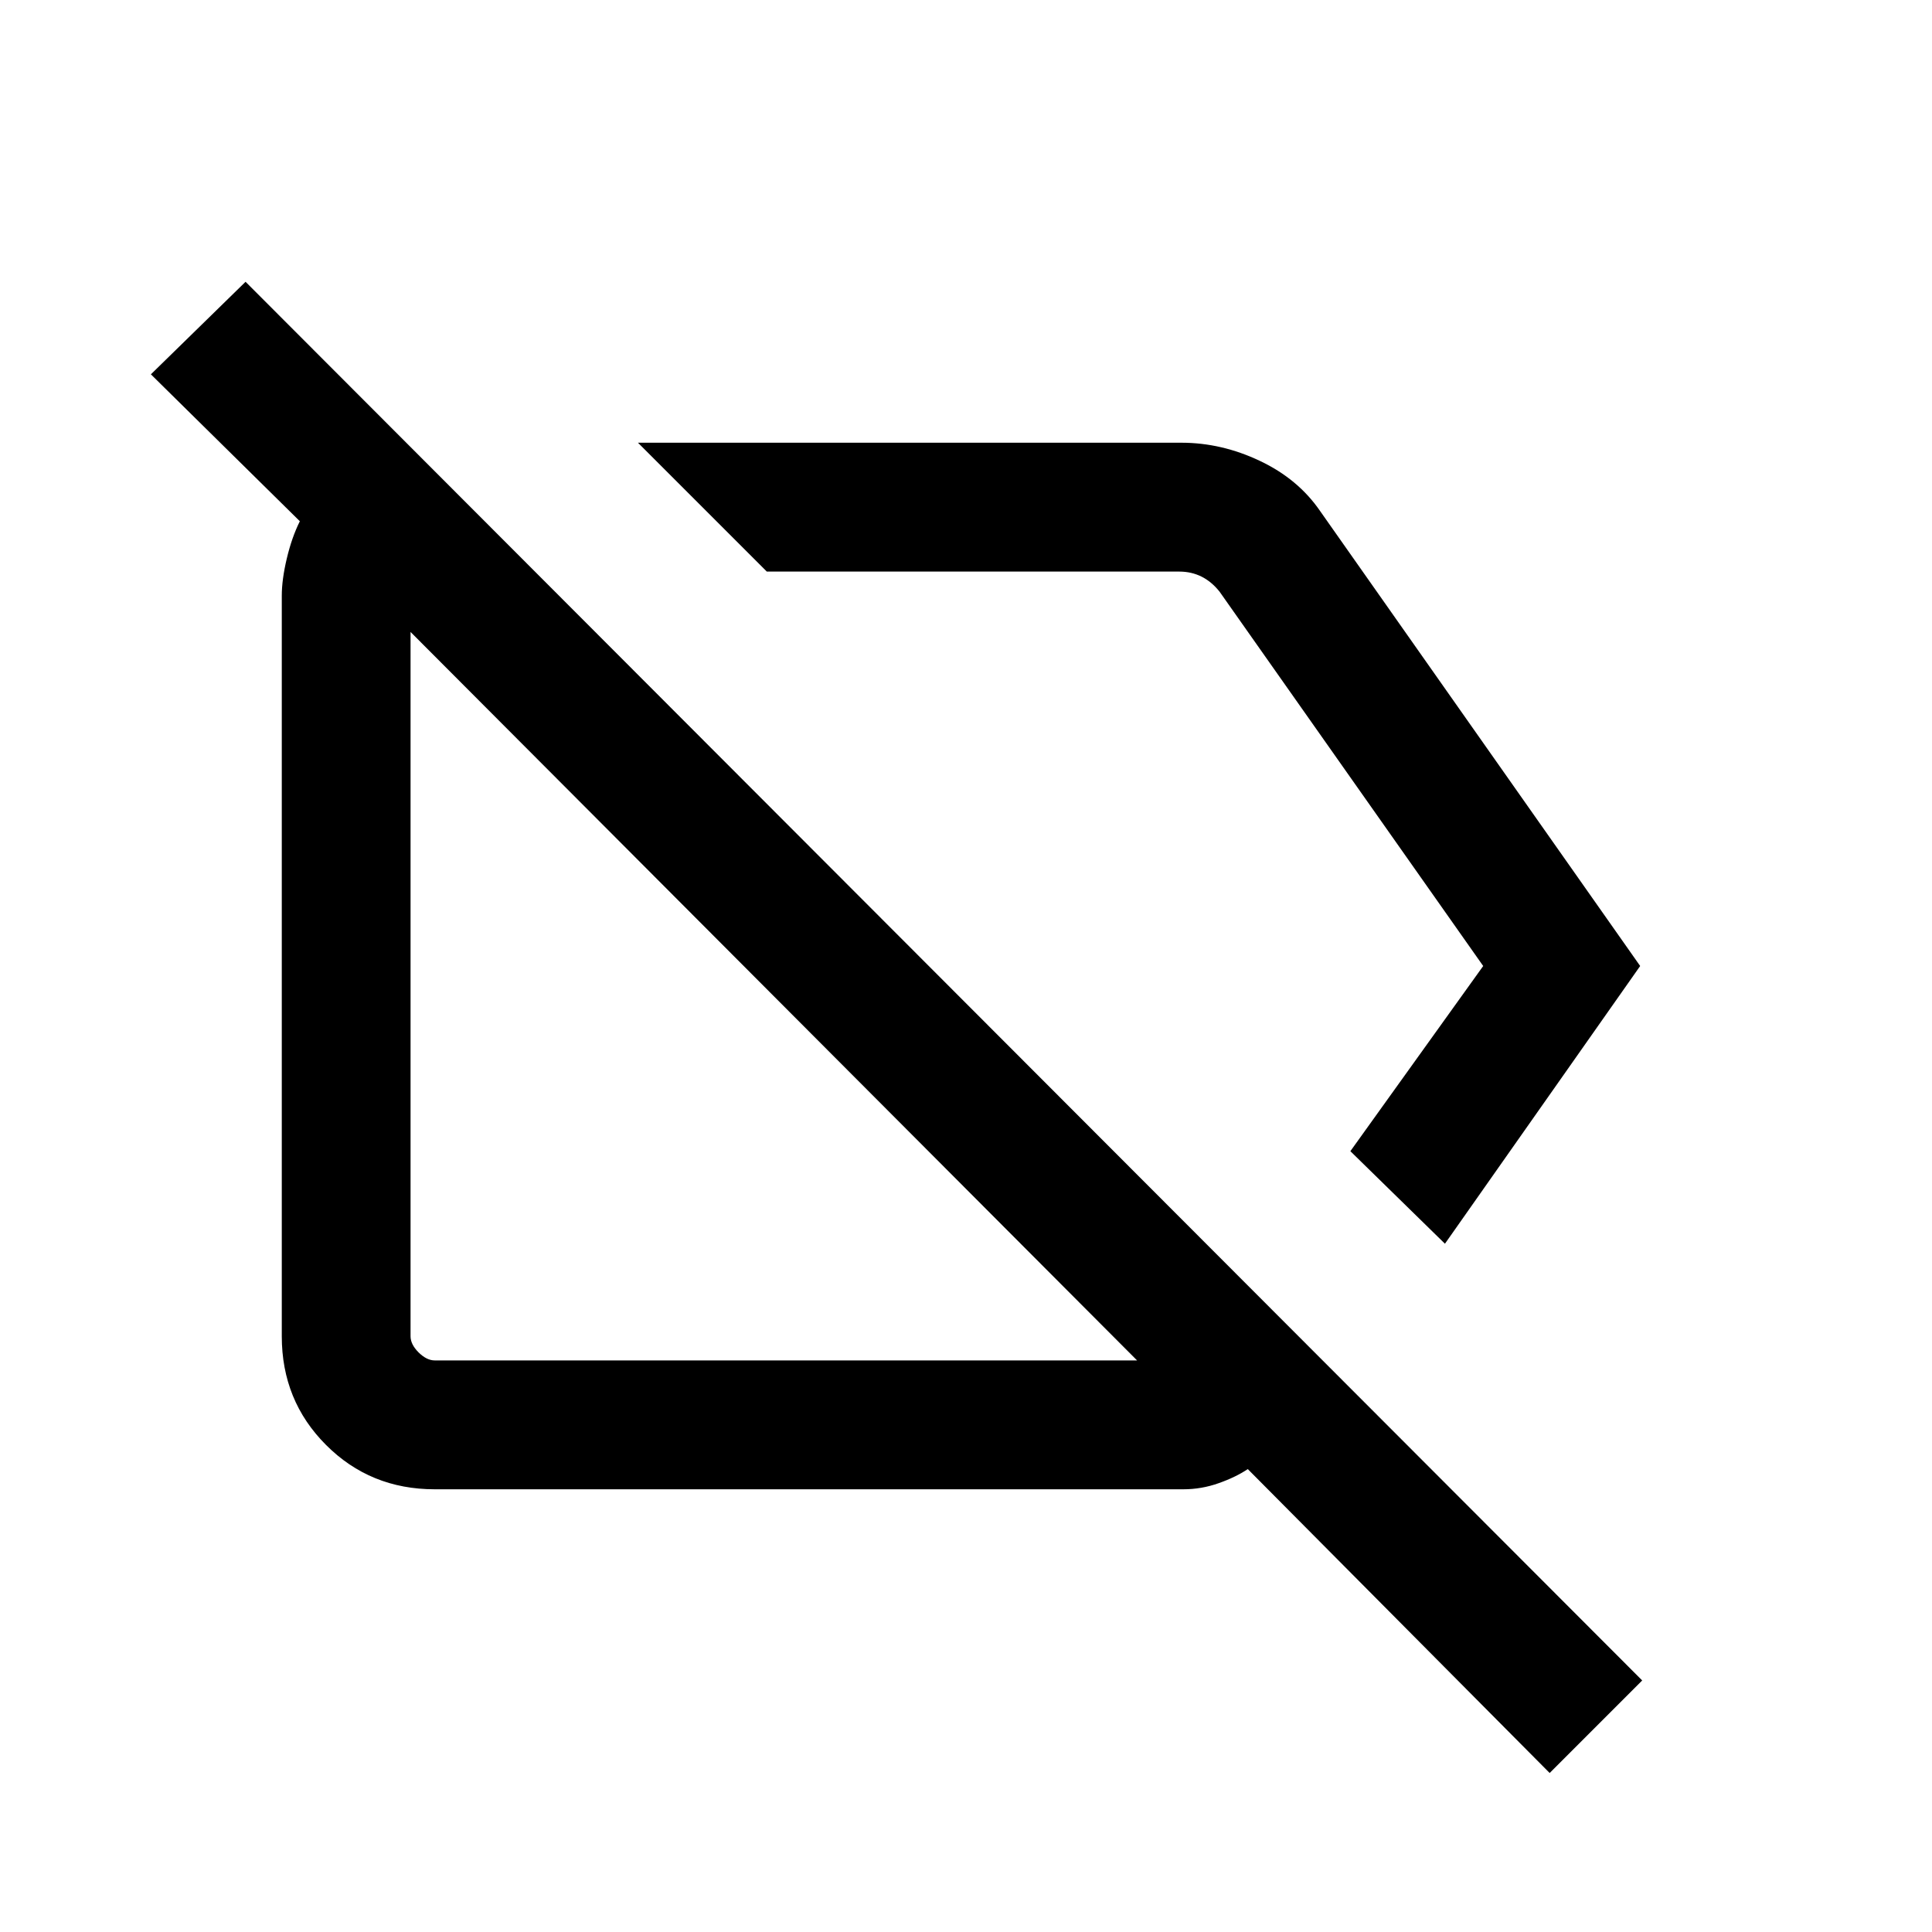 <svg xmlns="http://www.w3.org/2000/svg" height="20" width="20"><path d="m14.958 12.875-.979-.958L15.354 10l-2.729-3.875q-.083-.104-.187-.156-.105-.052-.23-.052h-4.27L6.604 4.583h5.625q.417 0 .813.188.396.187.625.521L16.979 10Zm1.084 5.479-3.125-3.146q-.125.084-.302.146-.177.063-.365.063H4.5q-.667 0-1.125-.459-.458-.458-.458-1.125V6.167q0-.167.052-.386t.135-.385L1.562 3.875l.98-.958L17 17.396Zm-8.021-8.042Zm2.937-1.395Zm.813 5.166L4.25 6.542v7.291q0 .084.083.167.084.083.167.083Z"/></svg>